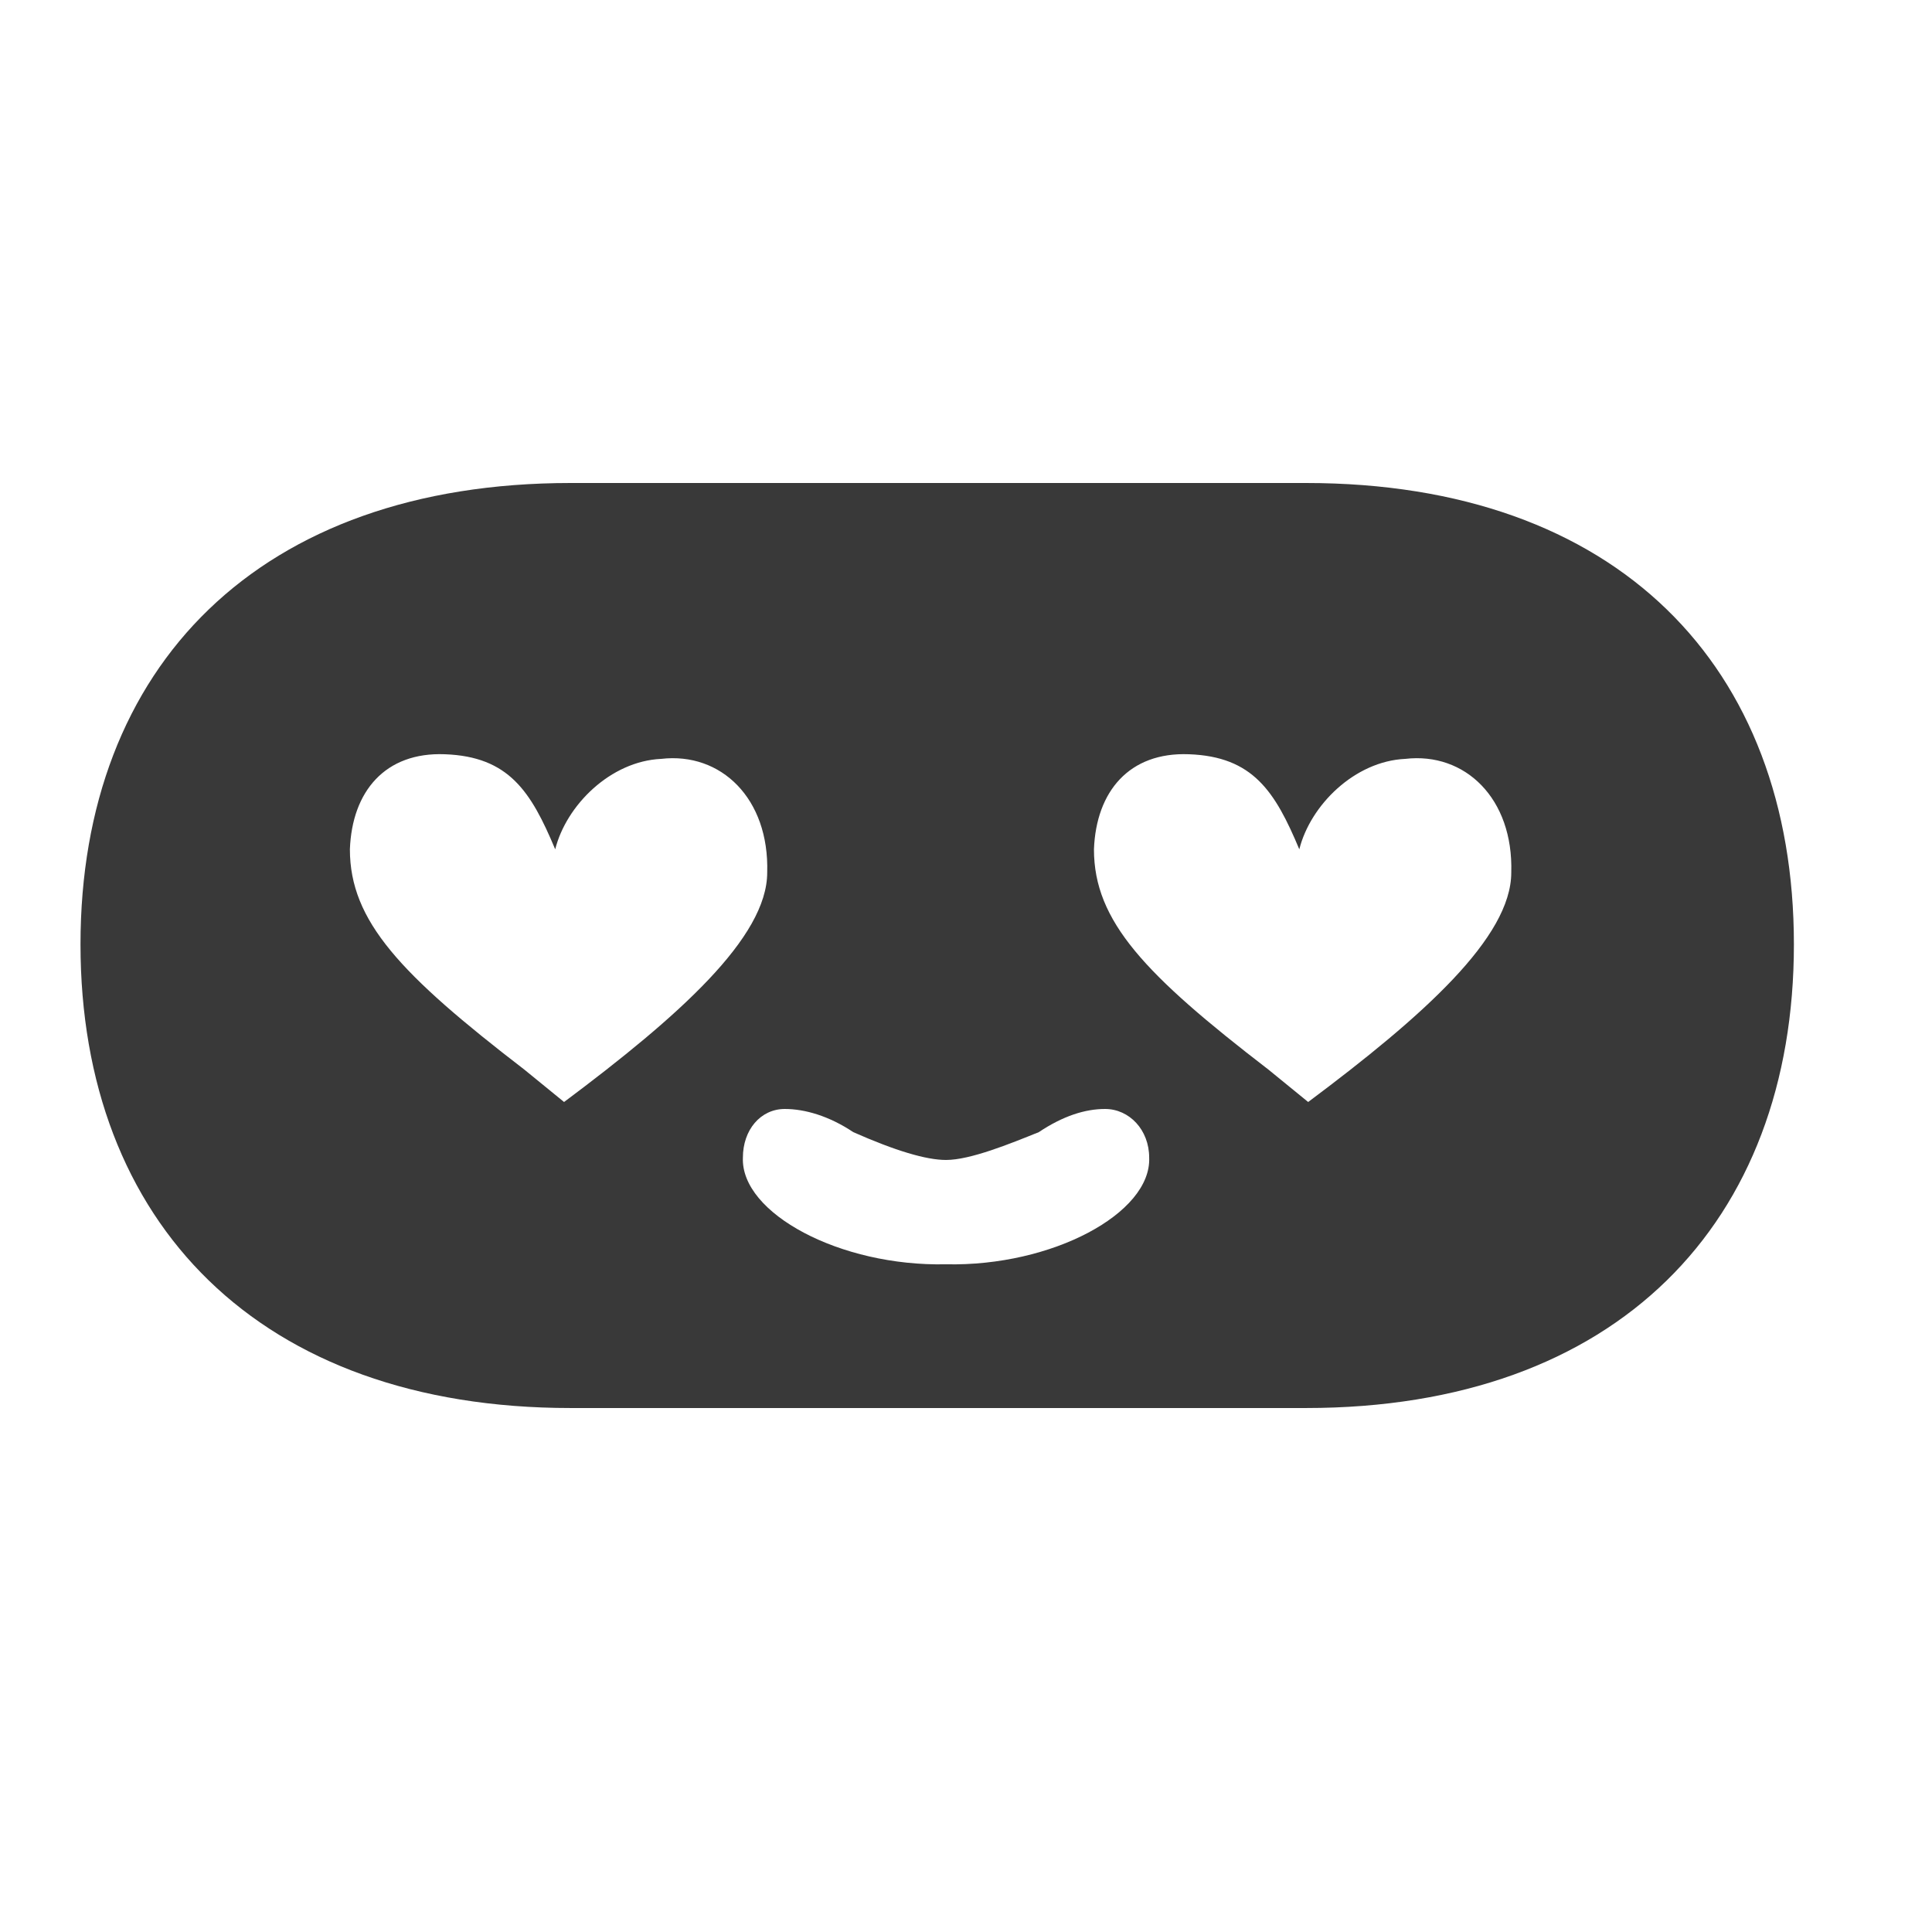 <svg width="48" height="48" viewBox="0 0 48 48" fill="none" xmlns="http://www.w3.org/2000/svg">
<path d="M14.178 34.982C6.443 34.982 2 30.374 2 23.462C2 16.55 6.443 12 14.178 12H32.446C40.181 12 44.569 16.55 44.569 23.462C44.569 30.374 40.181 34.982 32.446 34.982H14.178ZM8.693 21.101C8.693 22.886 9.954 24.211 13.026 26.573L14.014 27.379C16.866 25.248 19.061 23.29 19.061 21.677C19.115 19.834 17.909 18.682 16.427 18.854C15.166 18.912 14.069 20.006 13.794 21.101C13.191 19.661 12.642 18.797 11.051 18.739C9.57 18.682 8.747 19.661 8.693 21.101ZM18.457 28.762C18.402 30.144 20.871 31.469 23.504 31.411C26.137 31.469 28.606 30.144 28.551 28.762C28.551 28.07 28.057 27.552 27.454 27.552C26.96 27.552 26.411 27.725 25.808 28.128C25.095 28.416 24.107 28.819 23.504 28.819C23.01 28.819 22.242 28.589 21.2 28.128C20.597 27.725 19.993 27.552 19.499 27.552C18.896 27.552 18.457 28.07 18.457 28.762ZM27.179 21.101C27.179 22.886 28.441 24.211 31.513 26.573L32.501 27.379C35.353 25.248 37.547 23.29 37.547 21.677C37.602 19.834 36.395 18.682 34.914 18.854C33.653 18.912 32.555 20.006 32.281 21.101C31.678 19.661 31.129 18.797 29.538 18.739C28.057 18.682 27.234 19.661 27.179 21.101Z" fill="#393939"/>
</svg>
